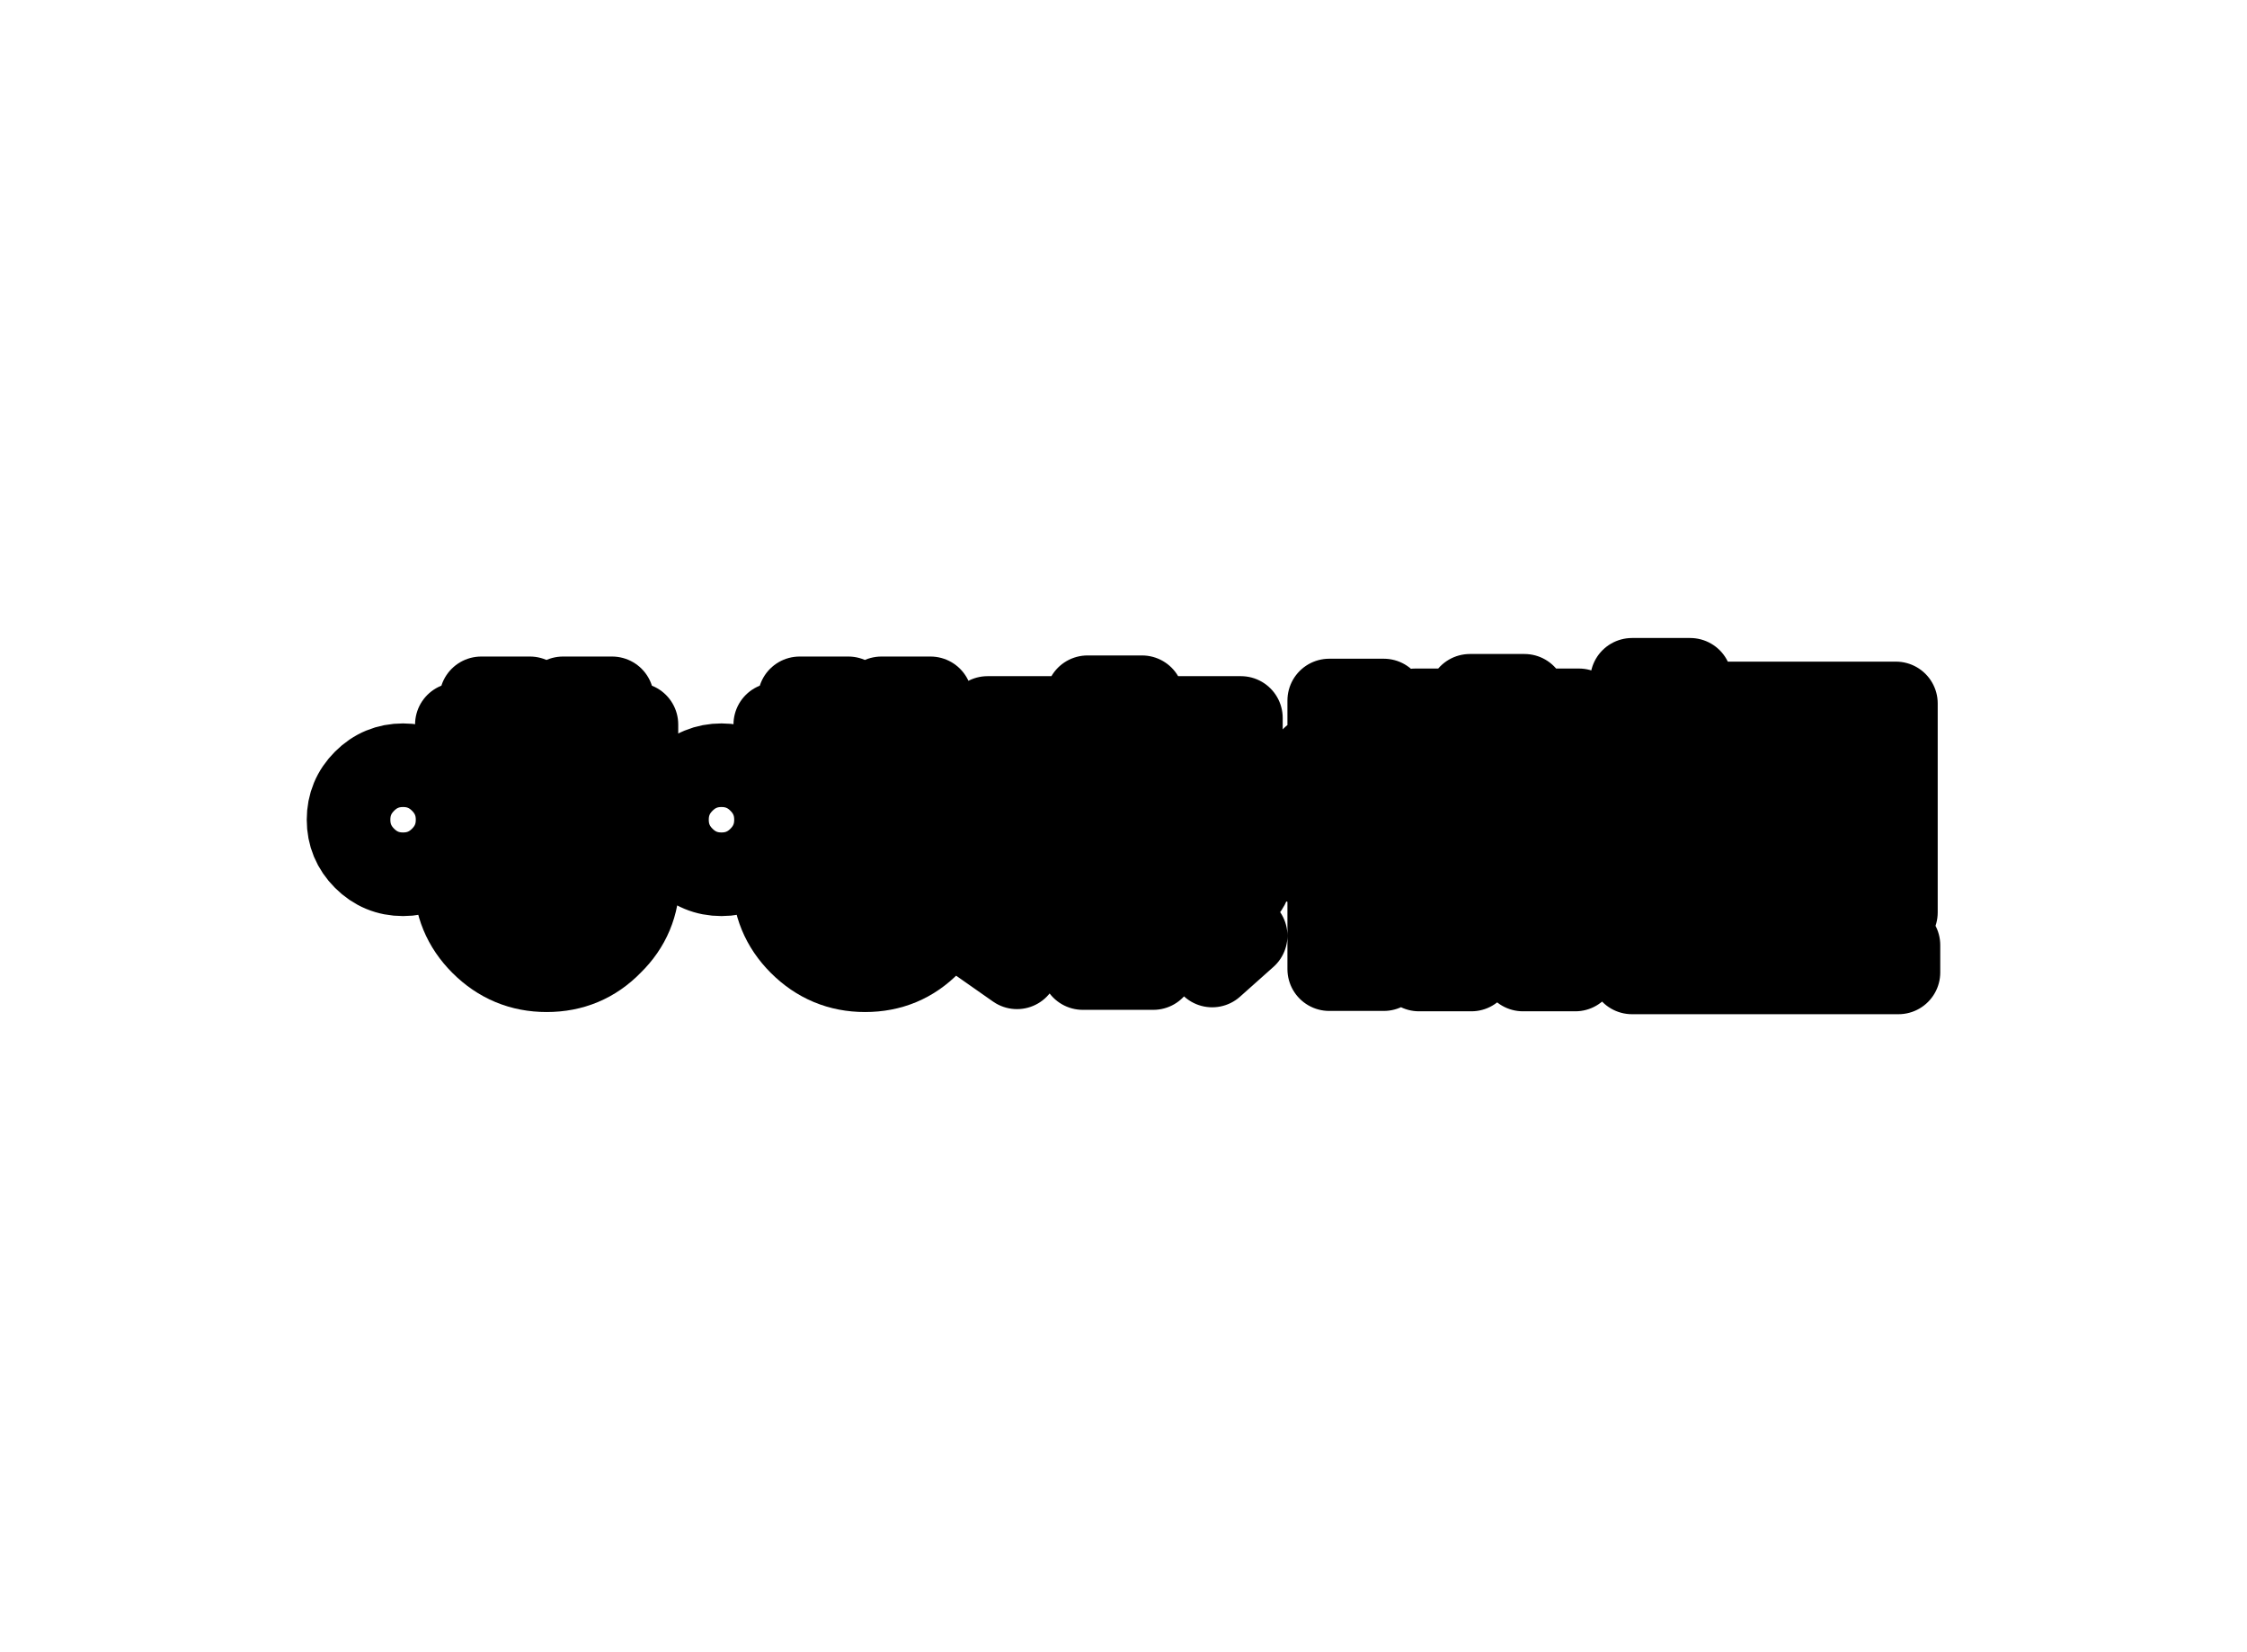 ﻿<svg data-v-2cb57da0="" version="1.0" xmlns="http://www.w3.org/2000/svg"
     width="100%" height="100%" viewBox="0 0 340 250" preserveAspectRatio="xMidYMid meet"
     color-interpolation-filters="sRGB" style="margin: auto;">
    <rect data-v-2cb57da0="" x="0" y="0" width="100%" height="100%" fill="none" fill-opacity="1" class="background"/>
    <g data-v-2cb57da0="" fill="#FFFFFF" class="basesvg" transform="translate(52.74,102.862)">
        <g fill-rule="" class="tp-name">
            <g transform="scale(1.1)">
                <g>
                    <g filter="url(#text-effect-stroke-shadow-eLy4Lb5Ufl6WAZJXVP_aN)" stroke="#000000"
                       stroke-width="11.5" stroke-linecap="round" stroke-linejoin="round" paint-order="stroke"
                       data-gra-ignore-stroke="true">
                        <path d="M8-27.25Q11.1-27.25 13.3-25.05L13.3-25.05Q15.5-22.85 15.5-19.75L15.5-19.75Q15.5-16.65 13.3-14.45L13.3-14.45Q11.1-12.25 8-12.25L8-12.25Q4.9-12.25 2.7-14.45L2.7-14.45Q0.5-16.65 0.5-19.75L0.5-19.75Q0.5-22.85 2.7-25.05L2.7-25.05Q4.9-27.25 8-27.25L8-27.25ZM8-17.75Q8.85-17.75 9.4-18.35L9.4-18.35Q10-18.95 10-19.75L10-19.75Q10-20.6 9.4-21.15L9.4-21.15Q8.85-21.75 8-21.75L8-21.75Q7.2-21.75 6.6-21.15L6.6-21.15Q6-20.6 6-19.75L6-19.75Q6-18.95 6.6-18.35L6.6-18.35Q7.2-17.75 8-17.75L8-17.75ZM25.45-25.05L18.75-25.05 18.75-29.1 15.4-29.1 15.4-32.85 18.75-32.85 18.75-36.45 25.45-36.45 25.45-32.85 30-32.85 30-36.45 36.75-36.45 36.75-32.85 40.1-32.85 40.1-29.1 36.75-29.1 36.75-25.05 30-25.05 30-29.1 25.45-29.1 25.45-25.05ZM36.6-20.5Q40.3-16.8 40.3-11.6L40.3-11.6Q40.3-6.35 36.6-2.75L36.6-2.75Q33 0.95 27.75 0.95L27.75 0.95Q22.55 0.95 18.85-2.75L18.85-2.75Q15.2-6.4 15.2-11.6L15.2-11.6Q15.2-16.75 18.85-20.5L18.85-20.5Q22.6-24.15 27.75-24.15L27.75-24.15Q32.95-24.15 36.6-20.5L36.6-20.5ZM27.75-5.3Q30.35-5.3 32.15-7.15L32.15-7.15Q34-9 34-11.6L34-11.6Q34-14.2 32.15-16.05L32.15-16.05Q30.35-17.9 27.75-17.9L27.75-17.9Q25.15-17.9 23.3-16.05L23.3-16.05Q21.45-14.2 21.45-11.6L21.45-11.6Q21.45-9 23.3-7.15L23.3-7.15Q25.15-5.3 27.75-5.3L27.75-5.3ZM24.75-16.35L30.7-16.35 30.7-13.5 32.95-13.5 32.95-9.75 30.7-9.7 30.7-6.85 24.75-6.85 24.75-9.7 22.55-9.75 22.55-13.5 24.75-13.5 24.75-16.35ZM51.8-27.25Q54.9-27.25 57.1-25.05L57.1-25.05Q59.3-22.85 59.3-19.75L59.3-19.75Q59.3-16.65 57.1-14.45L57.1-14.45Q54.9-12.25 51.8-12.25L51.8-12.25Q48.7-12.25 46.5-14.45L46.5-14.45Q44.3-16.65 44.3-19.75L44.3-19.75Q44.3-22.85 46.5-25.05L46.5-25.05Q48.7-27.25 51.8-27.25L51.8-27.25ZM51.8-17.75Q52.65-17.75 53.2-18.35L53.2-18.35Q53.8-18.95 53.8-19.75L53.8-19.75Q53.8-20.6 53.2-21.15L53.2-21.15Q52.65-21.75 51.8-21.75L51.8-21.75Q51-21.75 50.4-21.15L50.4-21.15Q49.8-20.6 49.8-19.75L49.8-19.75Q49.8-18.95 50.4-18.35L50.4-18.35Q51-17.75 51.8-17.75L51.8-17.75ZM69.25-25.05L62.55-25.05 62.55-29.1 59.2-29.1 59.2-32.85 62.55-32.85 62.55-36.45 69.25-36.45 69.25-32.85 73.8-32.85 73.8-36.45 80.55-36.45 80.55-32.85 83.9-32.85 83.9-29.1 80.55-29.1 80.55-25.05 73.8-25.05 73.8-29.1 69.25-29.1 69.25-25.05ZM80.4-20.5Q84.1-16.8 84.1-11.6L84.1-11.6Q84.1-6.35 80.4-2.75L80.4-2.75Q76.8 0.95 71.55 0.95L71.55 0.95Q66.35 0.95 62.65-2.75L62.65-2.75Q59-6.4 59-11.6L59-11.6Q59-16.75 62.65-20.5L62.65-20.5Q66.4-24.15 71.55-24.15L71.55-24.15Q76.75-24.15 80.4-20.5L80.4-20.5ZM71.55-5.3Q74.15-5.3 75.95-7.15L75.95-7.15Q77.8-9 77.8-11.6L77.8-11.6Q77.8-14.2 75.95-16.05L75.95-16.05Q74.15-17.9 71.55-17.9L71.55-17.9Q68.95-17.9 67.1-16.05L67.1-16.05Q65.25-14.2 65.25-11.6L65.25-11.6Q65.25-9 67.1-7.15L67.1-7.15Q68.95-5.3 71.55-5.3L71.55-5.3ZM68.55-16.35L74.5-16.35 74.5-13.5 76.75-13.5 76.75-9.75 74.5-9.7 74.5-6.85 68.55-6.85 68.55-9.7 66.35-9.75 66.35-13.5 68.55-13.5 68.55-16.35Z"
                              transform="translate(-0.5, 39)"/>
                    </g>
                    <defs>
                        <filter id="text-effect-stroke-shadow-eLy4Lb5Ufl6WAZJXVP_aN" filterUnits="objectBoundingBox"
                                width="2" height="2" x="-0.2" y="-0.2">
                            <feDropShadow dx="1.9" dy="3.8" stdDeviation="0" flood-color="#FF00FF" flood-opacity="1"/>
                        </filter>
                    </defs>
                </g>
                <g transform="translate(86.6,0)">
                    <g transform="scale(1)">
                        <g filter="url(#text-effect-stroke-shadow-eLy4Lb5Ufl6WAZJXVP_aN)" stroke="#000000"
                           stroke-width="11.5" stroke-linecap="round" stroke-linejoin="round" paint-order="stroke"
                           data-gra-ignore-stroke="true" fill="#00FFFF">
                            <path d="M25.05-19.8L39.35-19.8 39.35-16.05 3.1-16.05 3.1-19.8 17.55-19.8 17.55-23 4.2-23 4.2-26.75 17.55-26.75 17.55-30 3.8-30 3.8-33.75 17.55-33.75 17.55-36.6 25.05-36.6 25.05-33.75 38.65-33.75 38.65-30 25.05-30 25.05-26.75 38.2-26.75 38.2-23 25.05-23 25.05-19.8ZM16.9-14.8L24.05-14.8 24.05-3.1 26.6-3.1 26.6 0.65 16.9 0.65 16.9-14.8ZM7.85 0.55L2.5-3.2 10.3-14.4 15.7-10.65 7.85 0.55ZM34.7 0.3L24.75-10.85 29.35-14.95 39.3-3.8 34.7 0.3ZM37.15-14.75Q38.3-14.75 39.1-13.95L39.1-13.95Q39.9-13.15 39.9-12L39.9-12Q39.9-10.9 39.1-10.05L39.1-10.05Q38.3-9.25 37.15-9.25L37.15-9.25Q36.05-9.25 35.2-10.05L35.2-10.05Q34.4-10.9 34.4-12L34.4-12Q34.4-13.15 35.2-13.95L35.2-13.95Q36.05-14.75 37.15-14.75L37.15-14.75ZM77.65-25.3L77.65-23.25 85.45-23.25 85.45-19.5 62.35-19.5 62.35-23.25 70.15-23.25 70.15-25.3 63.2-25.3 63.2-29.05 70.15-29.05 70.15-31.05 62.65-31.05 62.65-34.8 70.15-34.8 70.15-36.8 77.65-36.8 77.65-34.8 85.15-34.8 85.15-31.05 77.65-31.05 77.65-29.05 84.6-29.05 84.6-25.3 77.65-25.3ZM70.35 0.85L63.15 0.85 63.15-17.5 84.65-17.5 84.65 0.85 77.45 0.85 77.45-13.75 70.35-13.75 70.35-11.75 76-11.75 76-8 70.35-8 70.35-6 76-6 76-2.25 70.35-2.25 70.35 0.85ZM58.3 0.8L50.8 0.8 50.8-36.15 58.3-36.15 58.3 0.8ZM50.35-13.9L46.9-13.9 48.6-28.25 50.35-13.9ZM62.2-13.9L58.7-13.9 60.45-28.25 62.2-13.9ZM100.45-15.3L100.45-2.5 129.1-2.5 129.1 1.25 92.45 1.25 92.45-27.45 116.85-27.45 116.85-15.3 100.45-15.3ZM108.85-19.05L108.85-23.7 100.45-23.7 100.45-19.05 108.85-19.05ZM109.7-10.75L120.75-10.75 120.75-32 92.45-32 92.45-39 100.45-39 100.45-35.75 128.75-35.75 128.75-7 109.7-7 109.7-10.75Z"
                                  transform="translate(-2.5, 39)"/>
                        </g>
                        <defs>
                            <filter id="text-effect-stroke-shadow-eLy4Lb5Ufl6WAZJXVP_aN" filterUnits="objectBoundingBox"
                                    width="2" height="2" x="-0.2" y="-0.2">
                                <feDropShadow dx="1.9" dy="3.8" stdDeviation="0" flood-color="#FF00FF"
                                              flood-opacity="1"/>
                            </filter>
                        </defs>
                    </g>
                </g>
            </g>
        </g> <!---->
    </g>
    <defs v-gra="od"/>
</svg>